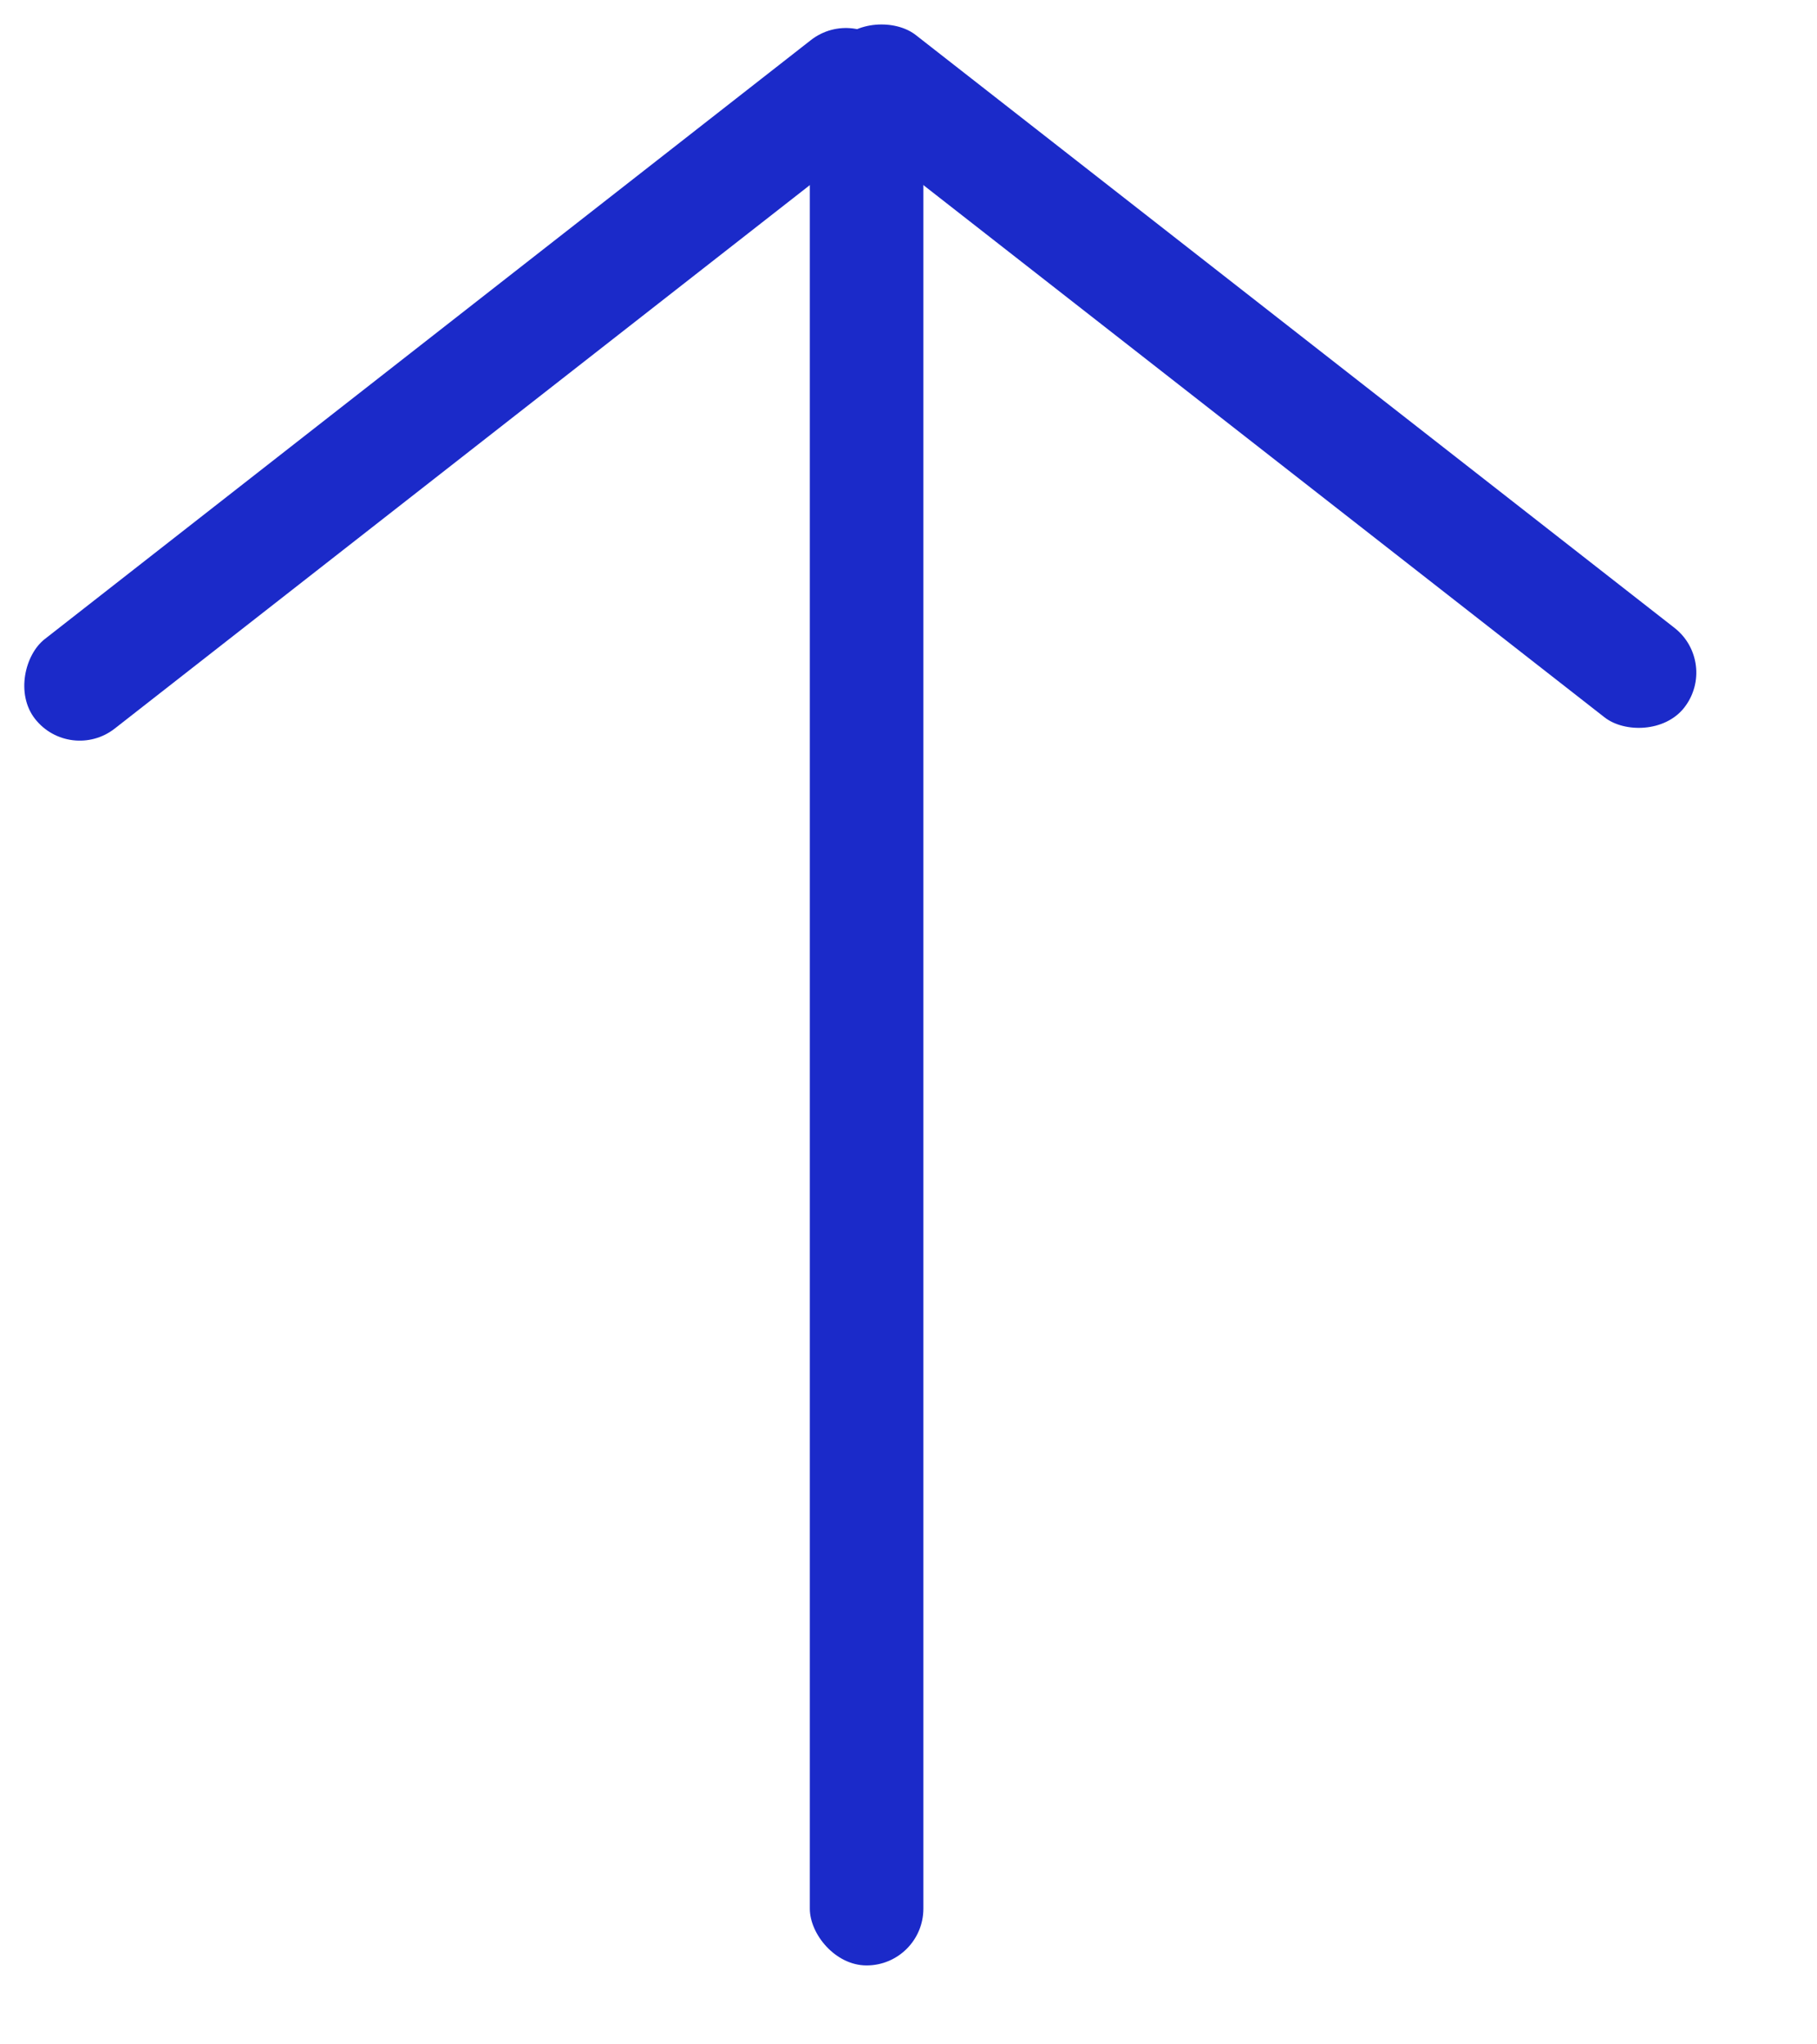 <svg width="16" height="18" viewBox="0 0 16 18" fill="none" xmlns="http://www.w3.org/2000/svg">
<rect x="15.139" y="5.836" width="1" height="9.479" rx="0.5" transform="rotate(128 15.139 5.836)" fill="#1B2AC9"/>
<rect width="1" height="9.562" rx="0.5" transform="matrix(-0.616 -0.788 0.788 -0.616 0.616 6.723)" fill="#1B2AC9"/>
<rect x="8.131" y="17.305" width="1" height="17" rx="0.5" transform="rotate(-180 8.131 17.305)" fill="#1B2AC9"/>
</svg>
